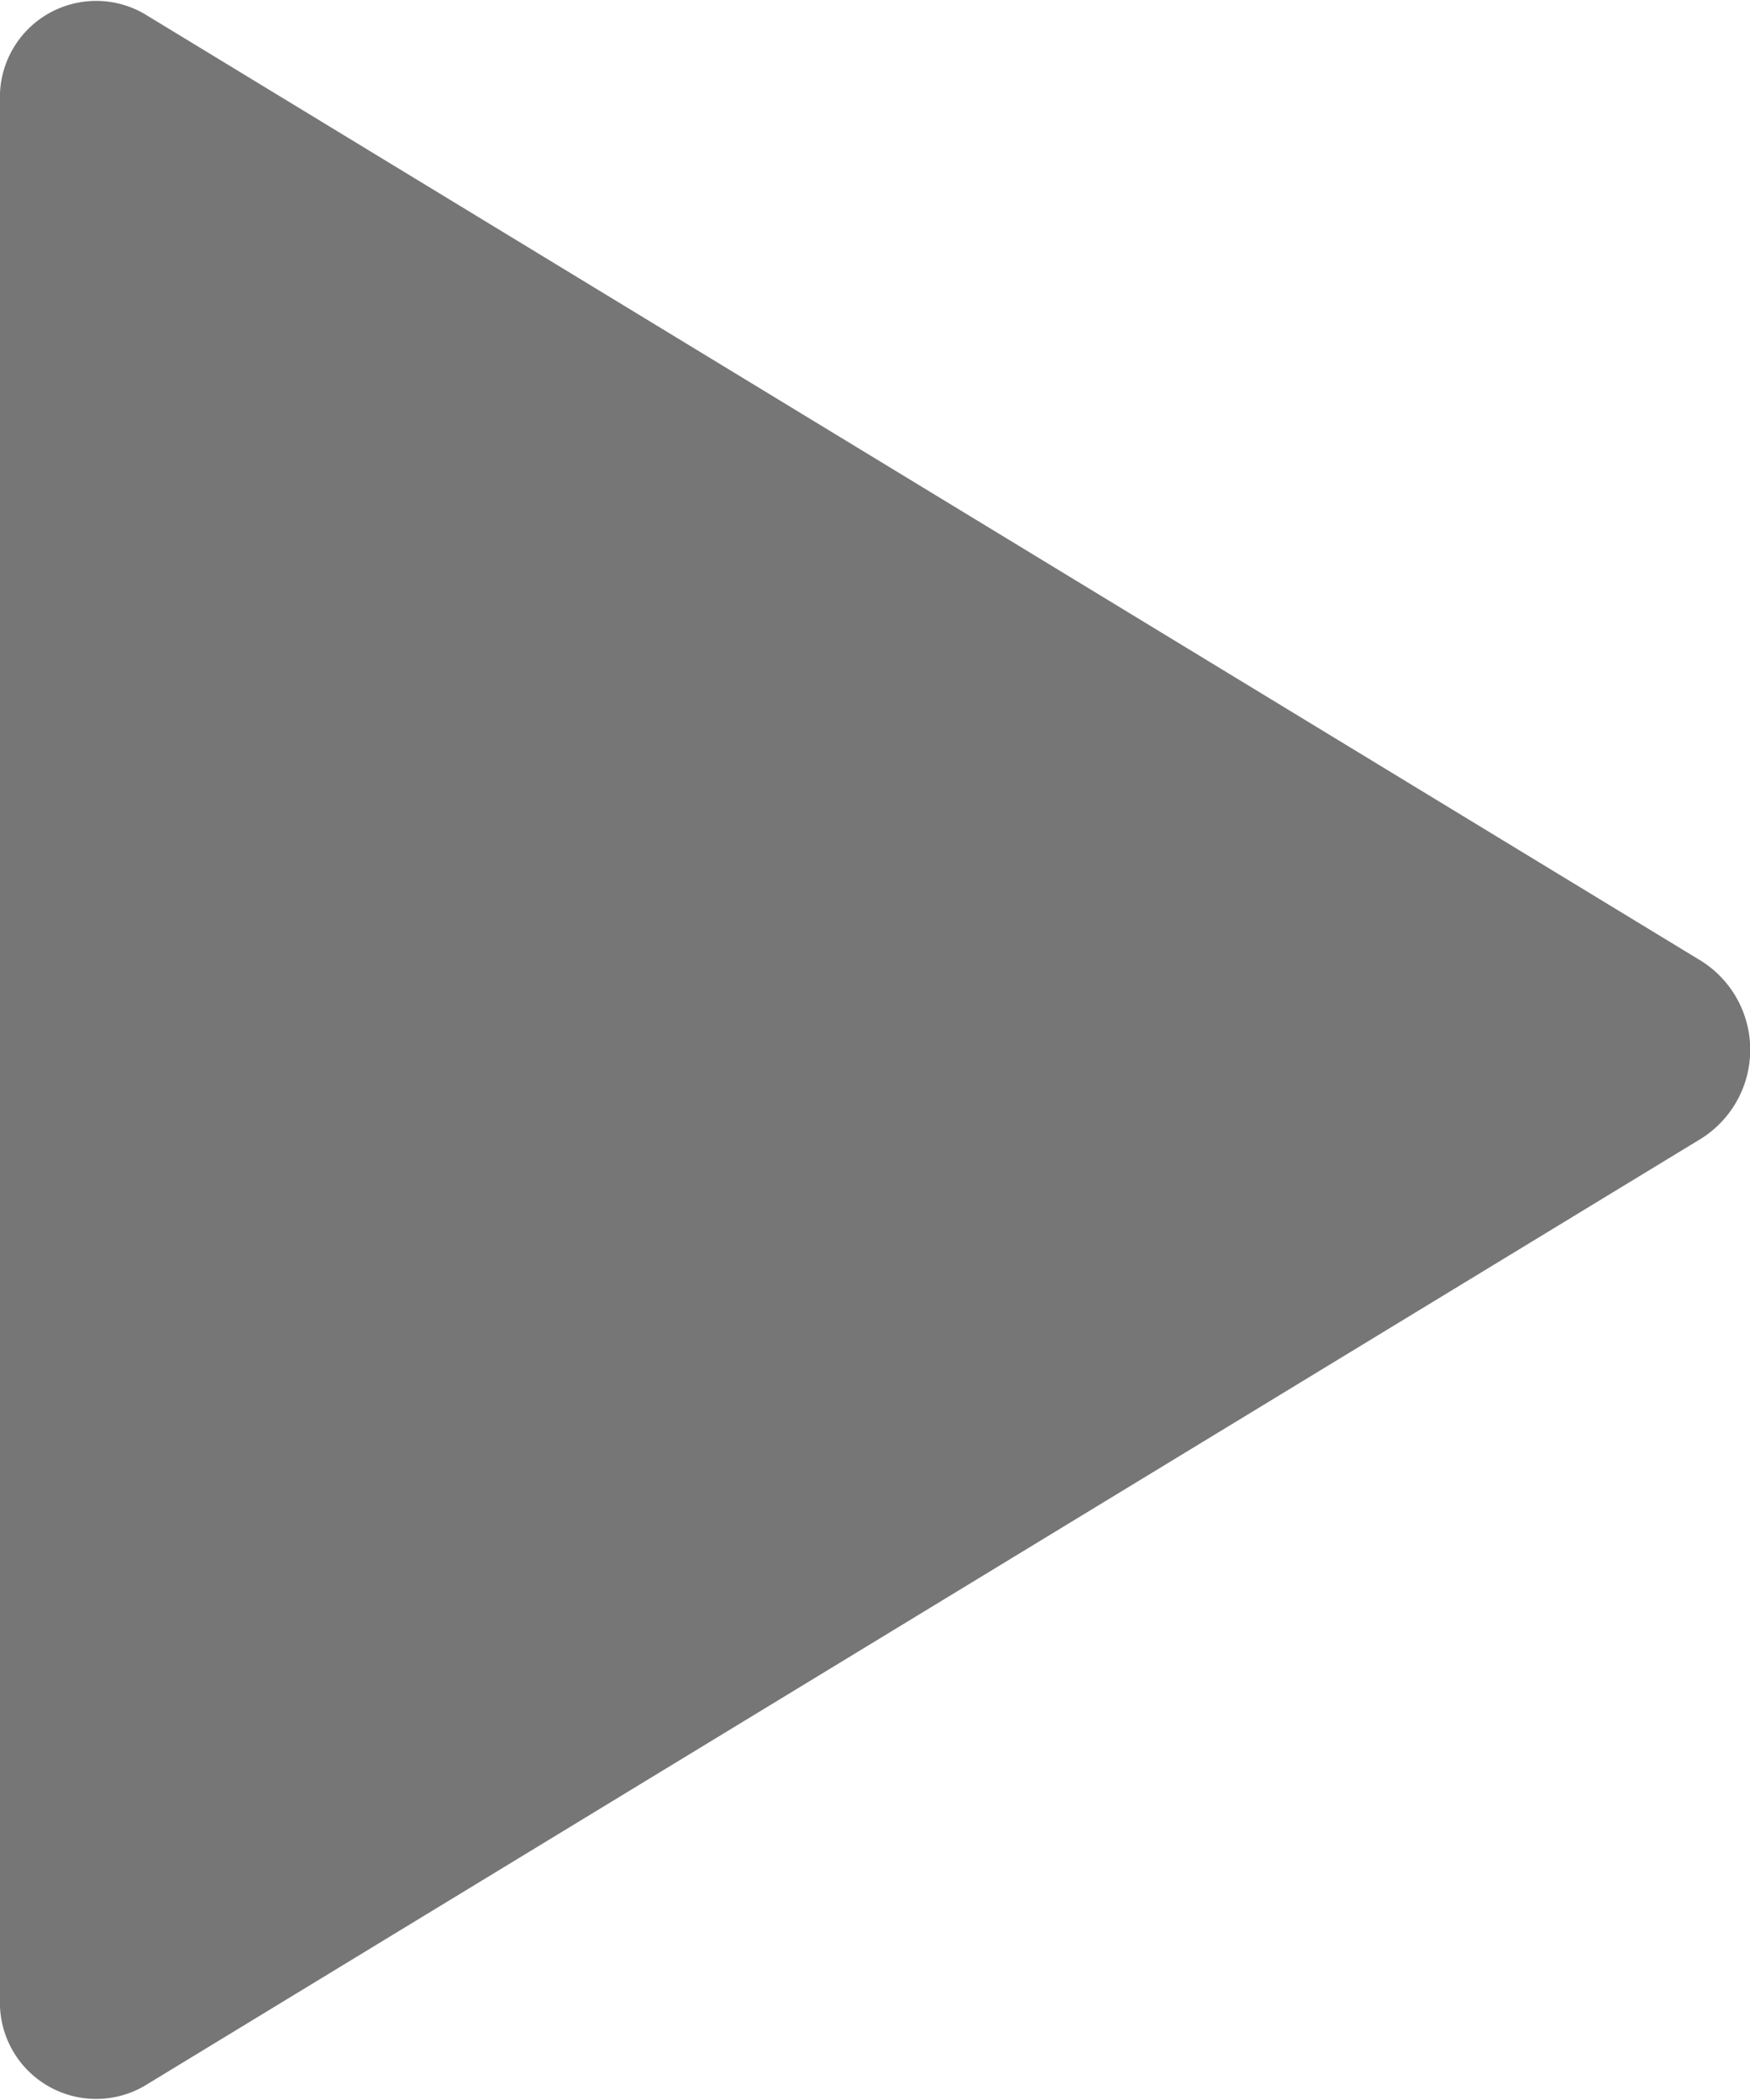 <svg xmlns="http://www.w3.org/2000/svg" width="10" height="12" viewBox="0 0 10 12">
    <g transform="translate(0 8)">
        <path fill="#767676" d="M17.282,5.494,8.379.078a.55.55,0,0,0-.823.5V11.421a.55.55,0,0,0,.823.5l8.9-5.416A.6.6,0,0,0,17.282,5.494Z"
            transform="translate(-7.556 -8)" />
    </g>
</svg>